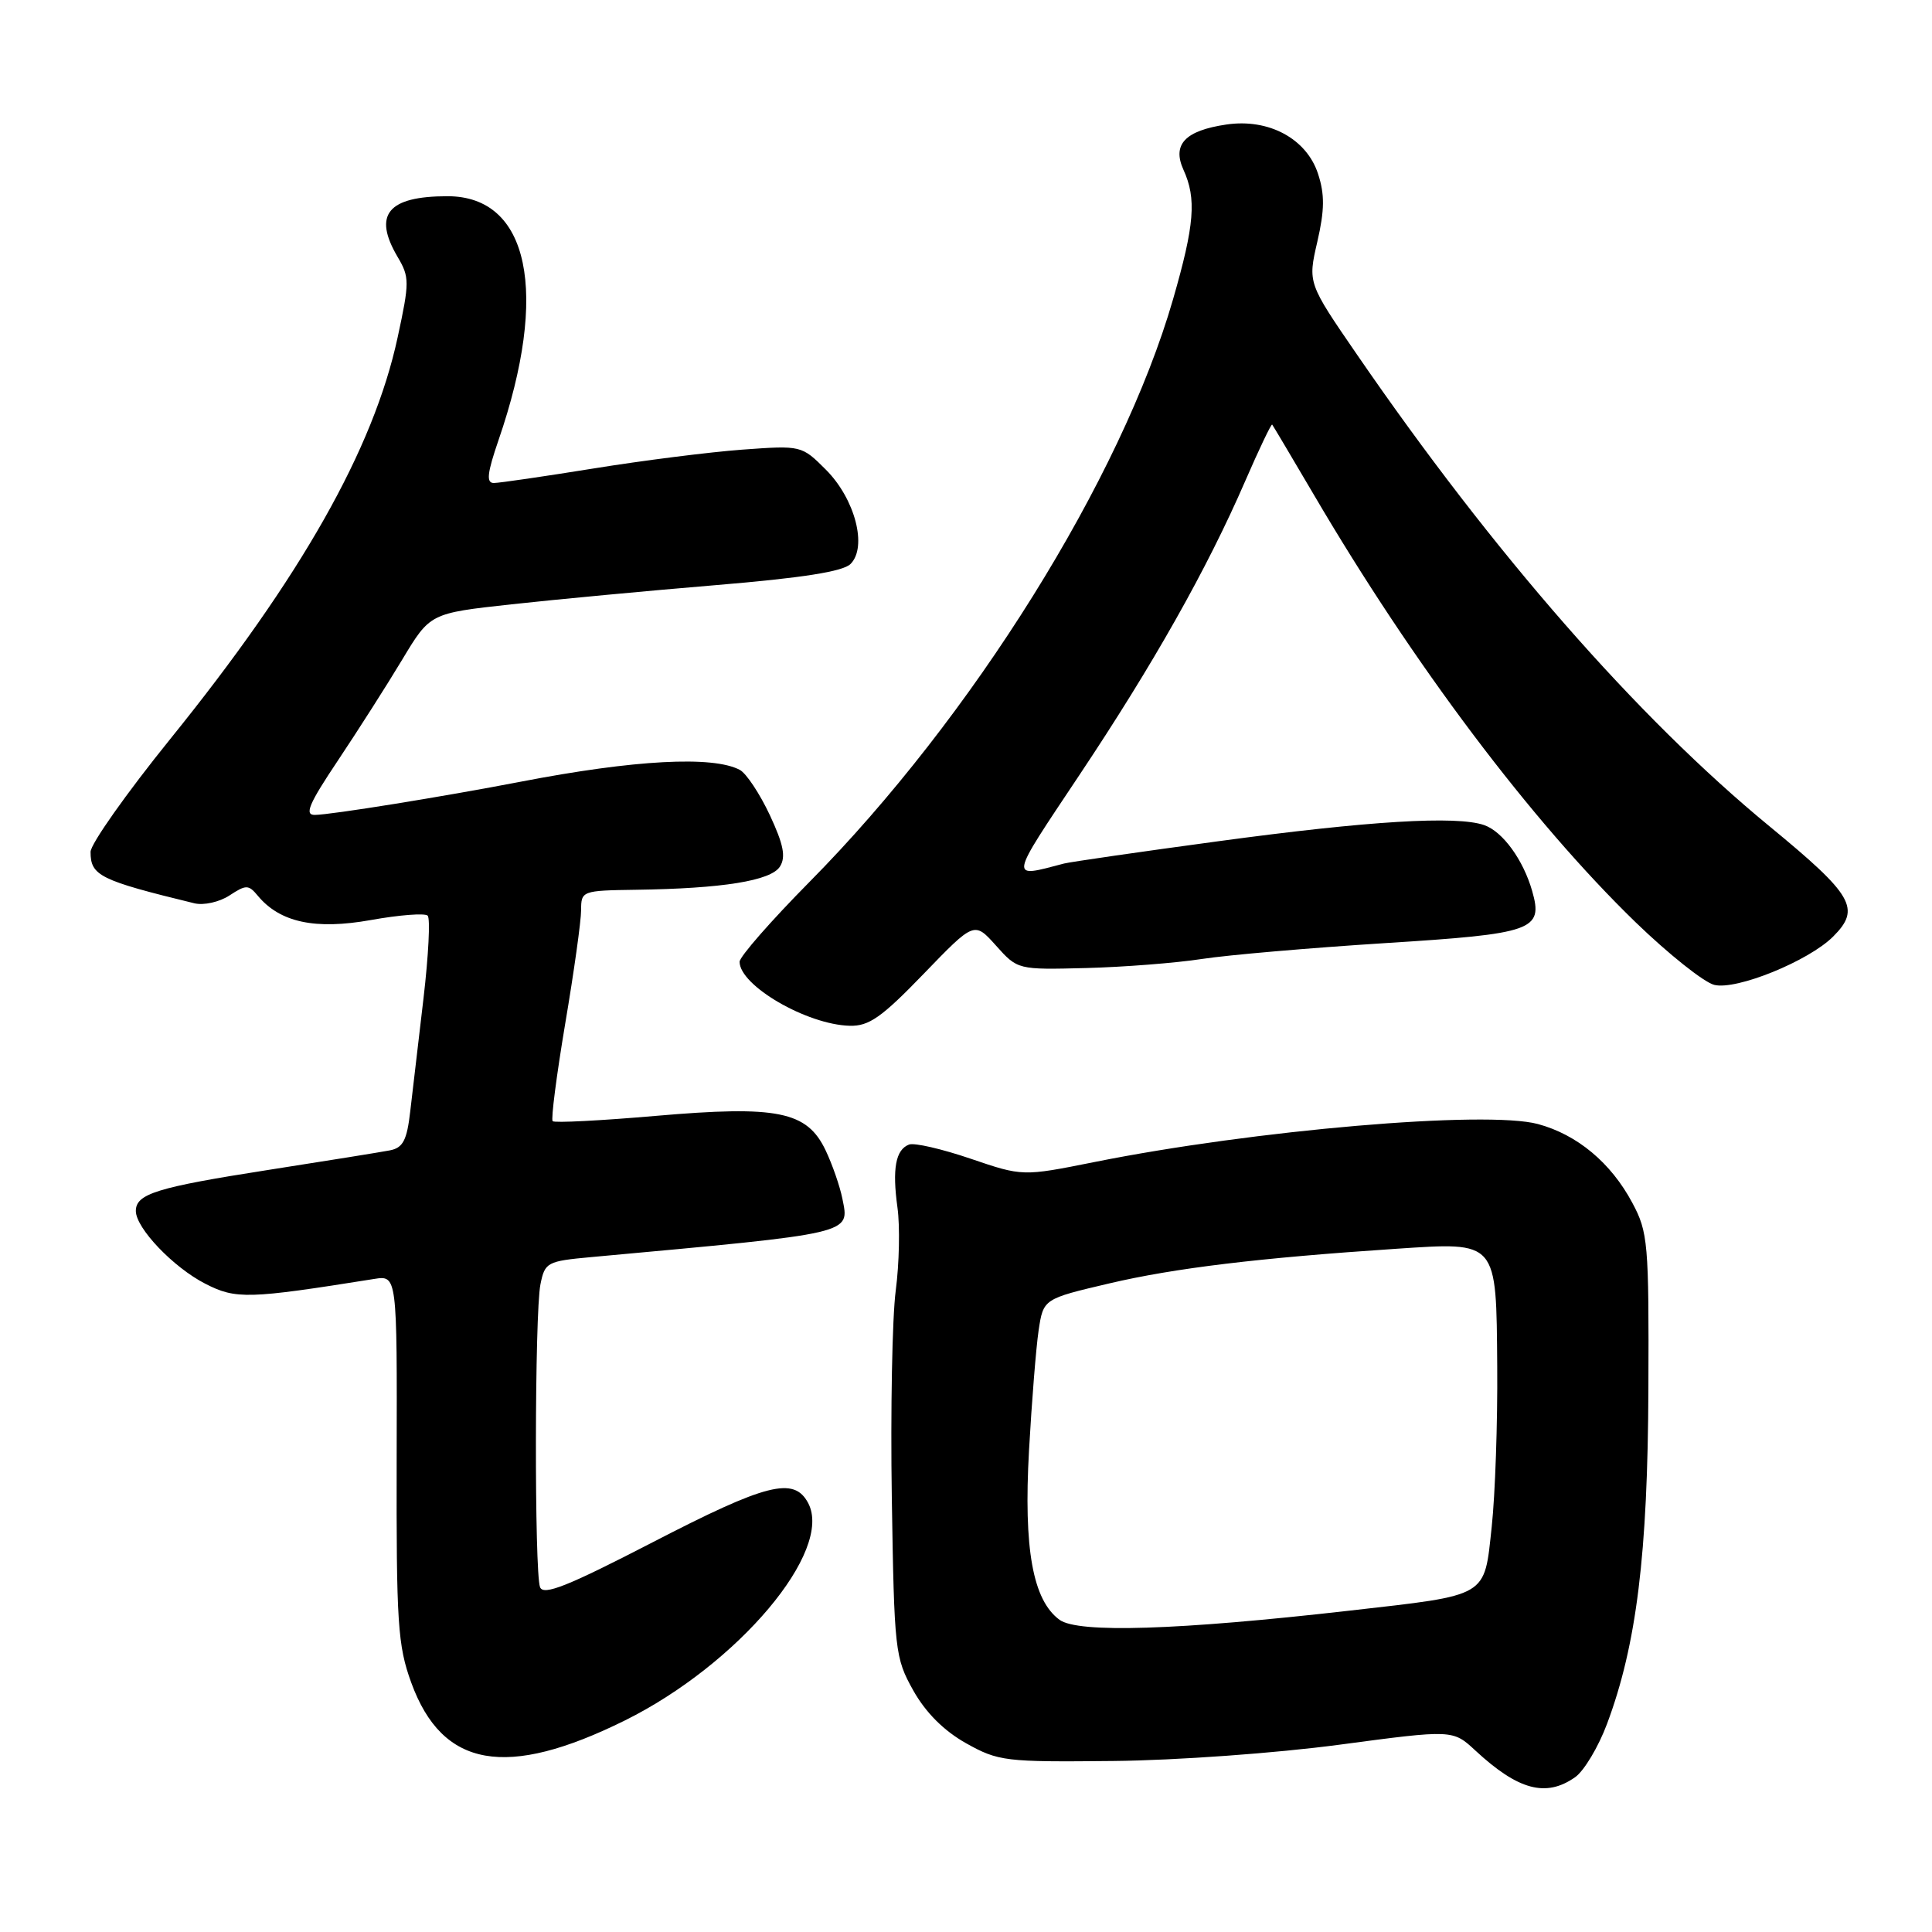 <?xml version="1.0" encoding="UTF-8" standalone="no"?>
<!DOCTYPE svg PUBLIC "-//W3C//DTD SVG 1.1//EN" "http://www.w3.org/Graphics/SVG/1.1/DTD/svg11.dtd" >
<svg xmlns="http://www.w3.org/2000/svg" xmlns:xlink="http://www.w3.org/1999/xlink" version="1.1" viewBox="0 0 256 256">
 <g >
 <path fill="currentColor"
d=" M 208.71 235.49 C 209.89 234.66 211.80 231.48 212.94 228.42 C 216.85 217.98 218.34 205.92 218.42 184.00 C 218.50 164.69 218.37 163.26 216.29 159.38 C 213.46 154.07 208.98 150.34 203.78 148.94 C 196.94 147.10 166.19 149.73 145.00 153.98 C 135.50 155.88 135.50 155.88 128.60 153.53 C 124.81 152.24 121.14 151.39 120.45 151.66 C 118.67 152.34 118.21 154.87 118.92 160.02 C 119.26 162.49 119.16 167.43 118.69 171.00 C 118.22 174.57 117.99 186.95 118.17 198.50 C 118.49 218.77 118.59 219.66 121.01 223.99 C 122.67 226.94 125.06 229.33 128.01 230.99 C 132.29 233.38 133.19 233.49 147.50 233.34 C 155.90 233.26 169.10 232.30 177.50 231.18 C 192.50 229.18 192.50 229.18 195.50 231.96 C 201.17 237.21 204.85 238.20 208.71 235.49 Z  M 82.80 227.97 C 97.80 220.53 110.47 205.49 107.08 199.15 C 105.20 195.63 101.60 196.54 86.42 204.39 C 75.22 210.18 72.01 211.46 71.56 210.31 C 70.80 208.32 70.84 174.04 71.61 170.19 C 72.20 167.26 72.48 167.11 78.36 166.57 C 113.37 163.36 112.56 163.55 111.62 158.83 C 111.29 157.18 110.29 154.30 109.40 152.43 C 106.94 147.25 103.05 146.46 86.89 147.86 C 79.62 148.49 73.47 148.81 73.23 148.56 C 72.99 148.32 73.74 142.52 74.89 135.66 C 76.05 128.81 77.00 122.03 77.00 120.60 C 77.00 118.05 77.13 118.00 84.25 117.90 C 95.73 117.74 102.16 116.71 103.35 114.82 C 104.15 113.54 103.82 111.89 102.00 107.99 C 100.67 105.16 98.89 102.48 98.04 102.02 C 94.48 100.12 84.06 100.67 69.00 103.58 C 58.62 105.58 43.86 107.96 41.72 107.98 C 40.30 108.00 40.92 106.53 44.79 100.75 C 47.45 96.76 51.29 90.75 53.31 87.38 C 56.99 81.26 56.99 81.26 67.74 80.08 C 73.66 79.43 85.87 78.28 94.88 77.53 C 106.31 76.58 111.70 75.73 112.70 74.73 C 114.96 72.47 113.30 66.12 109.45 62.25 C 106.22 59.02 106.19 59.01 98.35 59.58 C 94.03 59.90 85.16 61.02 78.62 62.08 C 72.09 63.13 66.15 64.00 65.43 64.00 C 64.41 64.00 64.55 62.70 66.06 58.31 C 72.79 38.76 70.12 26.00 59.30 26.00 C 51.38 26.00 49.38 28.44 52.69 34.05 C 54.27 36.72 54.27 37.39 52.69 44.70 C 49.50 59.50 39.89 76.48 22.53 97.96 C 16.74 105.13 12.00 111.84 12.00 112.88 C 12.00 116.03 13.22 116.64 25.75 119.69 C 26.99 119.99 29.07 119.53 30.41 118.65 C 32.61 117.21 32.93 117.21 34.16 118.69 C 37.09 122.22 41.75 123.23 49.14 121.91 C 52.92 121.23 56.31 120.97 56.67 121.33 C 57.03 121.70 56.78 126.61 56.12 132.25 C 55.46 137.89 54.67 144.64 54.36 147.25 C 53.92 151.10 53.40 152.09 51.66 152.43 C 50.47 152.66 43.20 153.83 35.50 155.03 C 20.77 157.33 18.00 158.19 18.00 160.46 C 18.00 162.73 22.97 167.94 27.20 170.10 C 31.26 172.18 32.88 172.13 49.56 169.47 C 52.62 168.98 52.62 168.98 52.56 193.24 C 52.51 215.10 52.70 218.04 54.50 222.98 C 58.62 234.26 67.08 235.75 82.80 227.97 Z  M 122.39 129.04 C 129.10 122.09 129.10 122.09 131.97 125.29 C 134.84 128.50 134.85 128.50 143.92 128.27 C 148.91 128.14 155.81 127.60 159.25 127.07 C 162.69 126.54 173.60 125.60 183.50 124.97 C 203.20 123.73 204.51 123.27 203.02 118.06 C 201.83 113.91 199.11 110.18 196.66 109.33 C 193.01 108.06 181.36 108.77 161.50 111.46 C 151.05 112.87 141.82 114.21 141.00 114.42 C 133.68 116.34 133.59 116.85 142.99 102.75 C 152.82 88.02 159.94 75.40 164.99 63.76 C 166.84 59.50 168.45 56.13 168.57 56.26 C 168.68 56.39 171.15 60.55 174.06 65.50 C 187.26 88.02 202.88 108.77 216.71 122.19 C 221.07 126.41 225.77 130.15 227.14 130.50 C 230.07 131.24 239.66 127.34 242.90 124.10 C 246.60 120.40 245.60 118.65 234.48 109.50 C 216.95 95.09 197.87 73.27 179.82 47.00 C 173.29 37.50 173.29 37.50 174.55 32.04 C 175.52 27.83 175.54 25.76 174.65 23.04 C 173.13 18.37 168.11 15.67 162.50 16.50 C 157.02 17.31 155.29 19.14 156.82 22.51 C 158.56 26.33 158.28 29.79 155.44 39.64 C 148.60 63.35 128.81 95.08 107.26 116.86 C 102.17 122.01 98.00 126.77 98.00 127.44 C 98.00 130.59 106.90 135.77 112.59 135.92 C 115.14 135.99 116.82 134.81 122.39 129.04 Z  M 140.39 214.63 C 136.85 212.03 135.62 205.25 136.35 192.18 C 136.71 185.76 137.28 178.61 137.62 176.30 C 138.25 172.11 138.25 172.11 146.98 170.06 C 155.66 168.02 166.82 166.68 185.00 165.47 C 198.50 164.58 198.26 164.30 198.39 181.09 C 198.45 188.47 198.12 198.01 197.66 202.31 C 196.64 211.74 197.38 211.30 178.81 213.42 C 156.11 216.01 142.85 216.43 140.39 214.63 Z "/>
</g>
</svg>